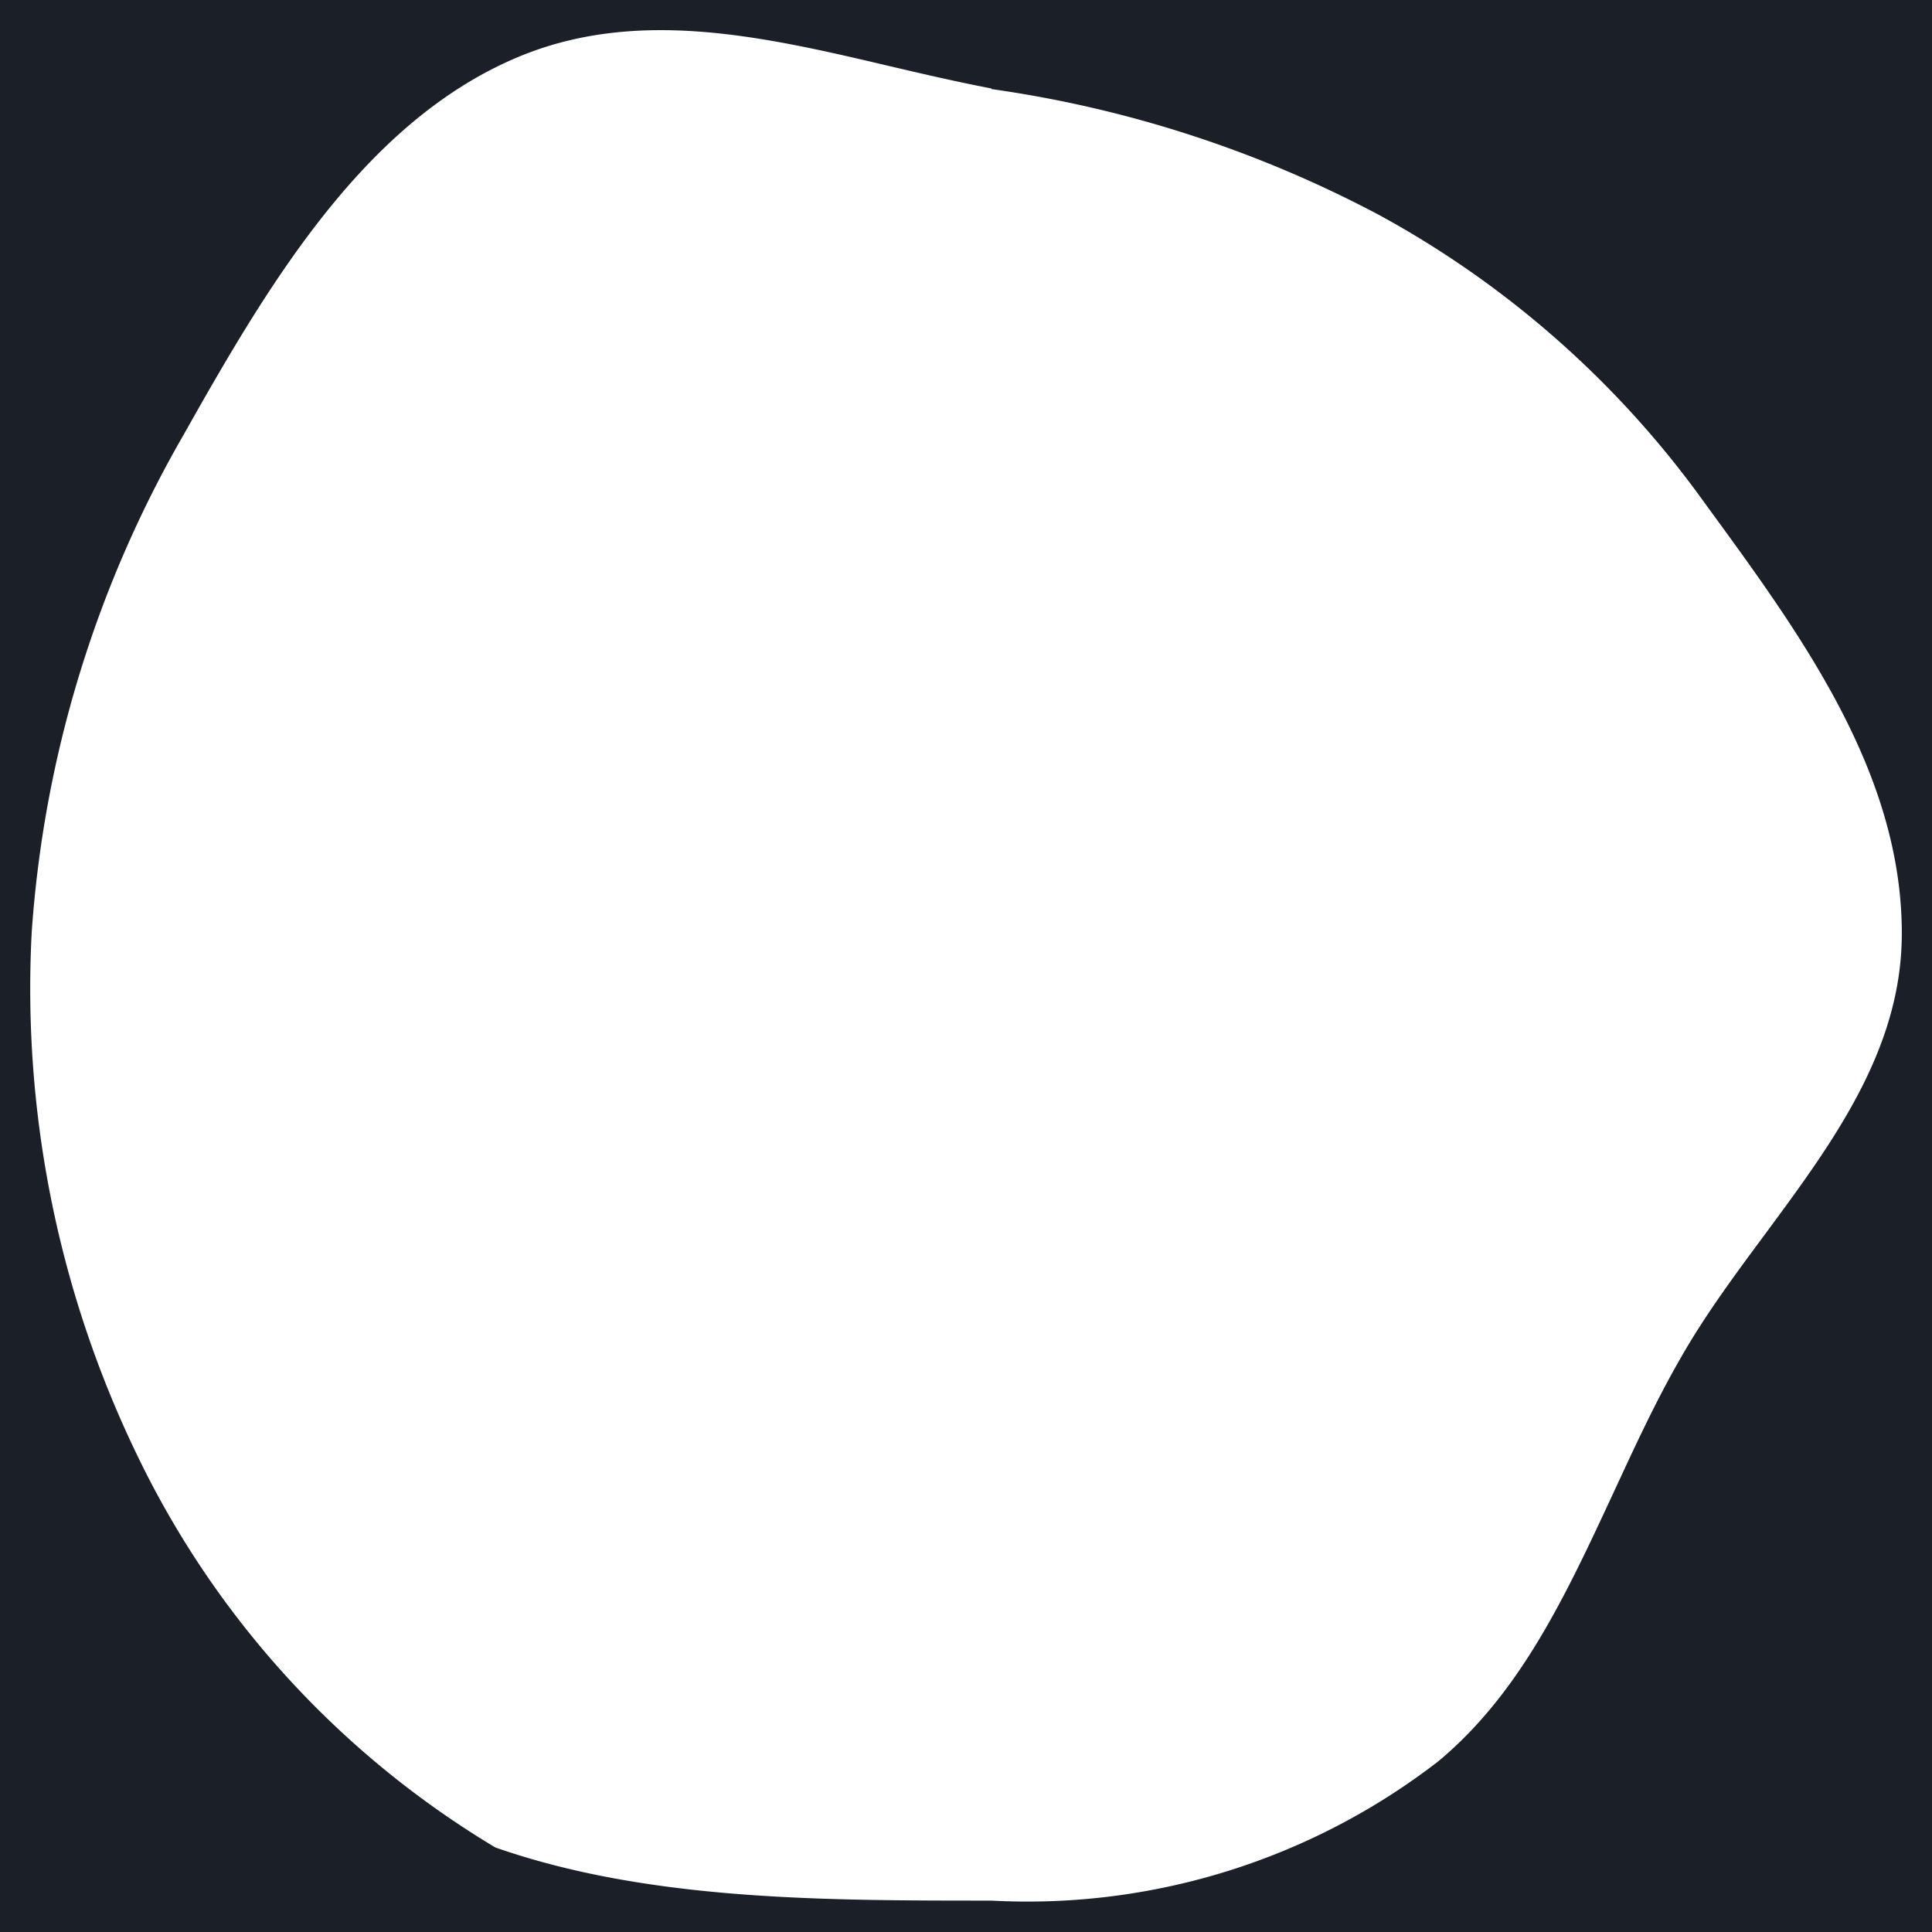<svg xmlns="http://www.w3.org/2000/svg" viewBox="0 0 64 64" fill="#1b2028"><path fill-rule="evenodd" d="M64 0H0v64h64V0zM45.7 7.13a39.03 39.03 0 00-12.86-4.18v-.02c-1.1-.21-2.22-.47-3.33-.73-4.2-.99-8.44-1.98-12.42-.28-5.04 2.15-8.21 7.51-11 12.47a38.22 38.22 0 00-5.04 16.5A35.5 35.5 0 004.59 48.3c2.6 5.36 6.71 9.84 11.82 12.9 5.04 1.76 10.83 1.76 16.43 1.76a22.25 22.25 0 0014.8-4.61c2.73-2.27 4.23-5.51 5.78-8.84.7-1.51 1.4-3.04 2.24-4.5.81-1.43 1.82-2.79 2.82-4.14C60.75 37.8 63 34.74 63 30.92c0-5.31-3.31-9.85-6.4-14.08l-.32-.44c-2.8-3.83-6.42-7-10.58-9.27z"/></svg>
